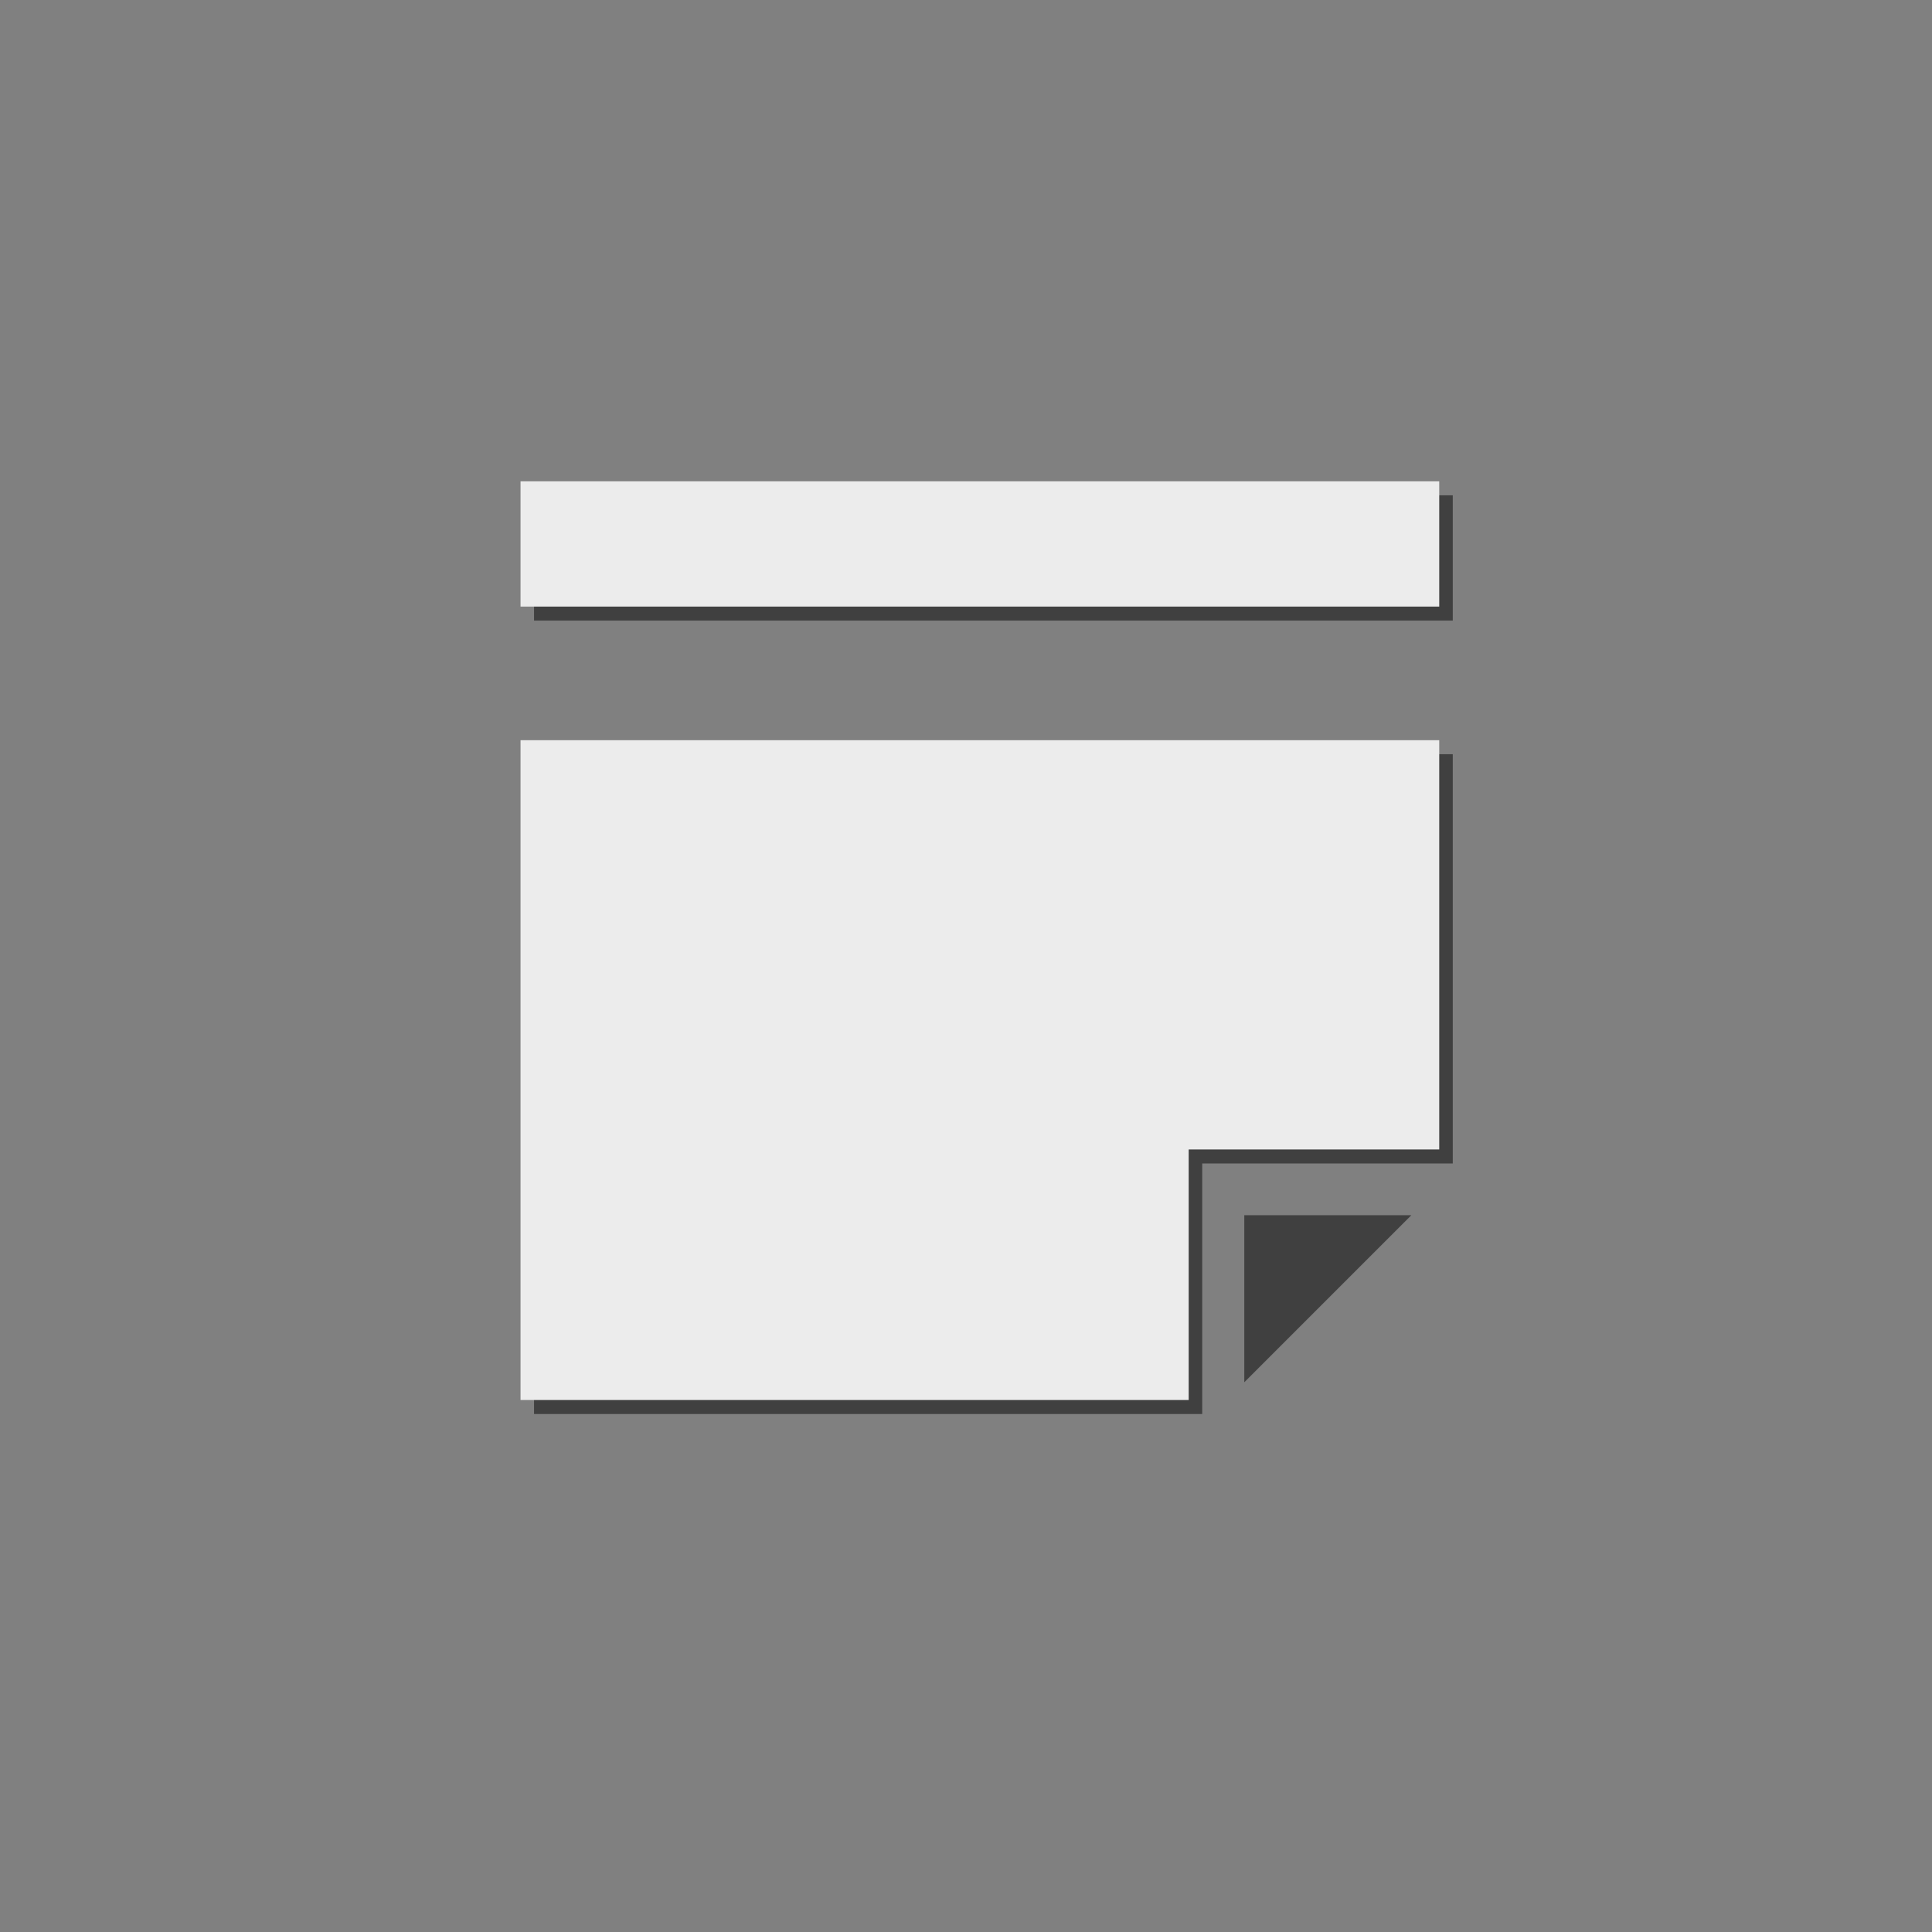 <?xml version="1.0" encoding="UTF-8" standalone="no"?>
<!-- Created with Inkscape (http://www.inkscape.org/) -->

<svg
   xmlns:dc="http://purl.org/dc/elements/1.1/"
   xmlns:cc="http://creativecommons.org/ns#"
   xmlns:rdf="http://www.w3.org/1999/02/22-rdf-syntax-ns#"
   xmlns:svg="http://www.w3.org/2000/svg"
   xmlns="http://www.w3.org/2000/svg"
   xmlns:xlink="http://www.w3.org/1999/xlink"
   xmlns:sodipodi="http://sodipodi.sourceforge.net/DTD/sodipodi-0.dtd"
   xmlns:inkscape="http://www.inkscape.org/namespaces/inkscape"
   width="48"
   height="48"
   id="svg4230"
   version="1.1"
   inkscape:version="0.48.4 r9939"
   sodipodi:docname="gnote.svg">
  <rect width="100%" height="100%" fill="#808080" stroke="none"/>
  <defs
     id="defs4232">
    <linearGradient
       id="linearGradient6772"
       inkscape:collect="always">
      <stop
         id="stop6774"
         offset="0"
         style="stop-color:#efe963;stop-opacity:1" />
      <stop
         id="stop6776"
         offset="1"
         style="stop-color:#fcf982;stop-opacity:1" />
    </linearGradient>
    <linearGradient
       gradientUnits="userSpaceOnUse"
       y2="1007.322"
       x2="40.915"
       y1="1049.352"
       x1="40.915"
       id="linearGradient6778"
       xlink:href="#linearGradient6772"
       inkscape:collect="always"
       gradientTransform="translate(7.7392578e-7,4.2609766e-5)" />
  </defs>
  <sodipodi:namedview
     id="base"
     pagecolor="#ffffff"
     bordercolor="#666666"
     borderopacity="1.0"
     inkscape:pageopacity="0.0"
     inkscape:pageshadow="2"
     inkscape:zoom="9.7054287"
     inkscape:cx="11.028599"
     inkscape:cy="28.321988"
     inkscape:document-units="px"
     inkscape:current-layer="layer1"
     showgrid="false"
     inkscape:showpageshadow="false"
     borderlayer="true"
     inkscape:window-width="1366"
     inkscape:window-height="719"
     inkscape:window-x="0"
     inkscape:window-y="22"
     inkscape:window-maximized="1" />
  <g
     inkscape:label="Capa 1"
     inkscape:groupmode="layer"
     id="layer1"
     transform="translate(0,-1004.362)">
    <path
       d="m 13.271,1016.911 0,0 22.832,0 -22.832,0 z"
       style="fill:#000000;fill-opacity:0.498;fill-rule:nonzero;stroke:none"
       id="path4072"
       inkscape:connector-curvature="0" />
    <g
       id="g2997"
       transform="matrix(0.83,0,0,0.83,4.761,174.54)">
      <path
         inkscape:connector-curvature="0"
         id="path4102"
         style="fill:#000000;fill-opacity:0.498;fill-rule:nonzero;stroke:none"
         d="m 10.25,1018.362 27.5,0 0,-3.75 -27.5,0 1e-6,3.75 z" />
      <path
         sodipodi:nodetypes="ccccccc"
         inkscape:connector-curvature="0"
         id="path4104"
         style="fill:#000000;fill-opacity:0.498;fill-rule:nonzero;stroke:none"
         d="m 10.25,1022.362 0,19.75 20,0 0,-7.5 7.5,0 0,-12.25 z" />
    </g>
    <path
       d="m 30.914,1034.553 4.151,0 -4.151,4.151 0,-4.151 z"
       style="fill:#000000;fill-opacity:0.498;fill-rule:nonzero;stroke:none"
       id="path4106"
       inkscape:connector-curvature="0" />
    <g
       transform="matrix(0.83,0,0,0.83,4.425,174.192)"
       id="g2997-1"
       style="fill:#ececec;fill-opacity:1">
      <path
         inkscape:connector-curvature="0"
         id="path4102-4"
         style="fill:#ececec;fill-opacity:1;fill-rule:nonzero;stroke:none"
         d="m 10.25,1018.362 27.5,0 0,-3.75 -27.5,0 1e-6,3.75 z" />
      <path
         sodipodi:nodetypes="ccccccc"
         inkscape:connector-curvature="0"
         id="path4104-4"
         style="fill:#ececec;fill-opacity:1;fill-rule:nonzero;stroke:none"
         d="m 10.25,1022.362 0,19.75 20,0 0,-7.5 7.5,0 0,-12.25 z" />
    </g>
  </g>
</svg>
